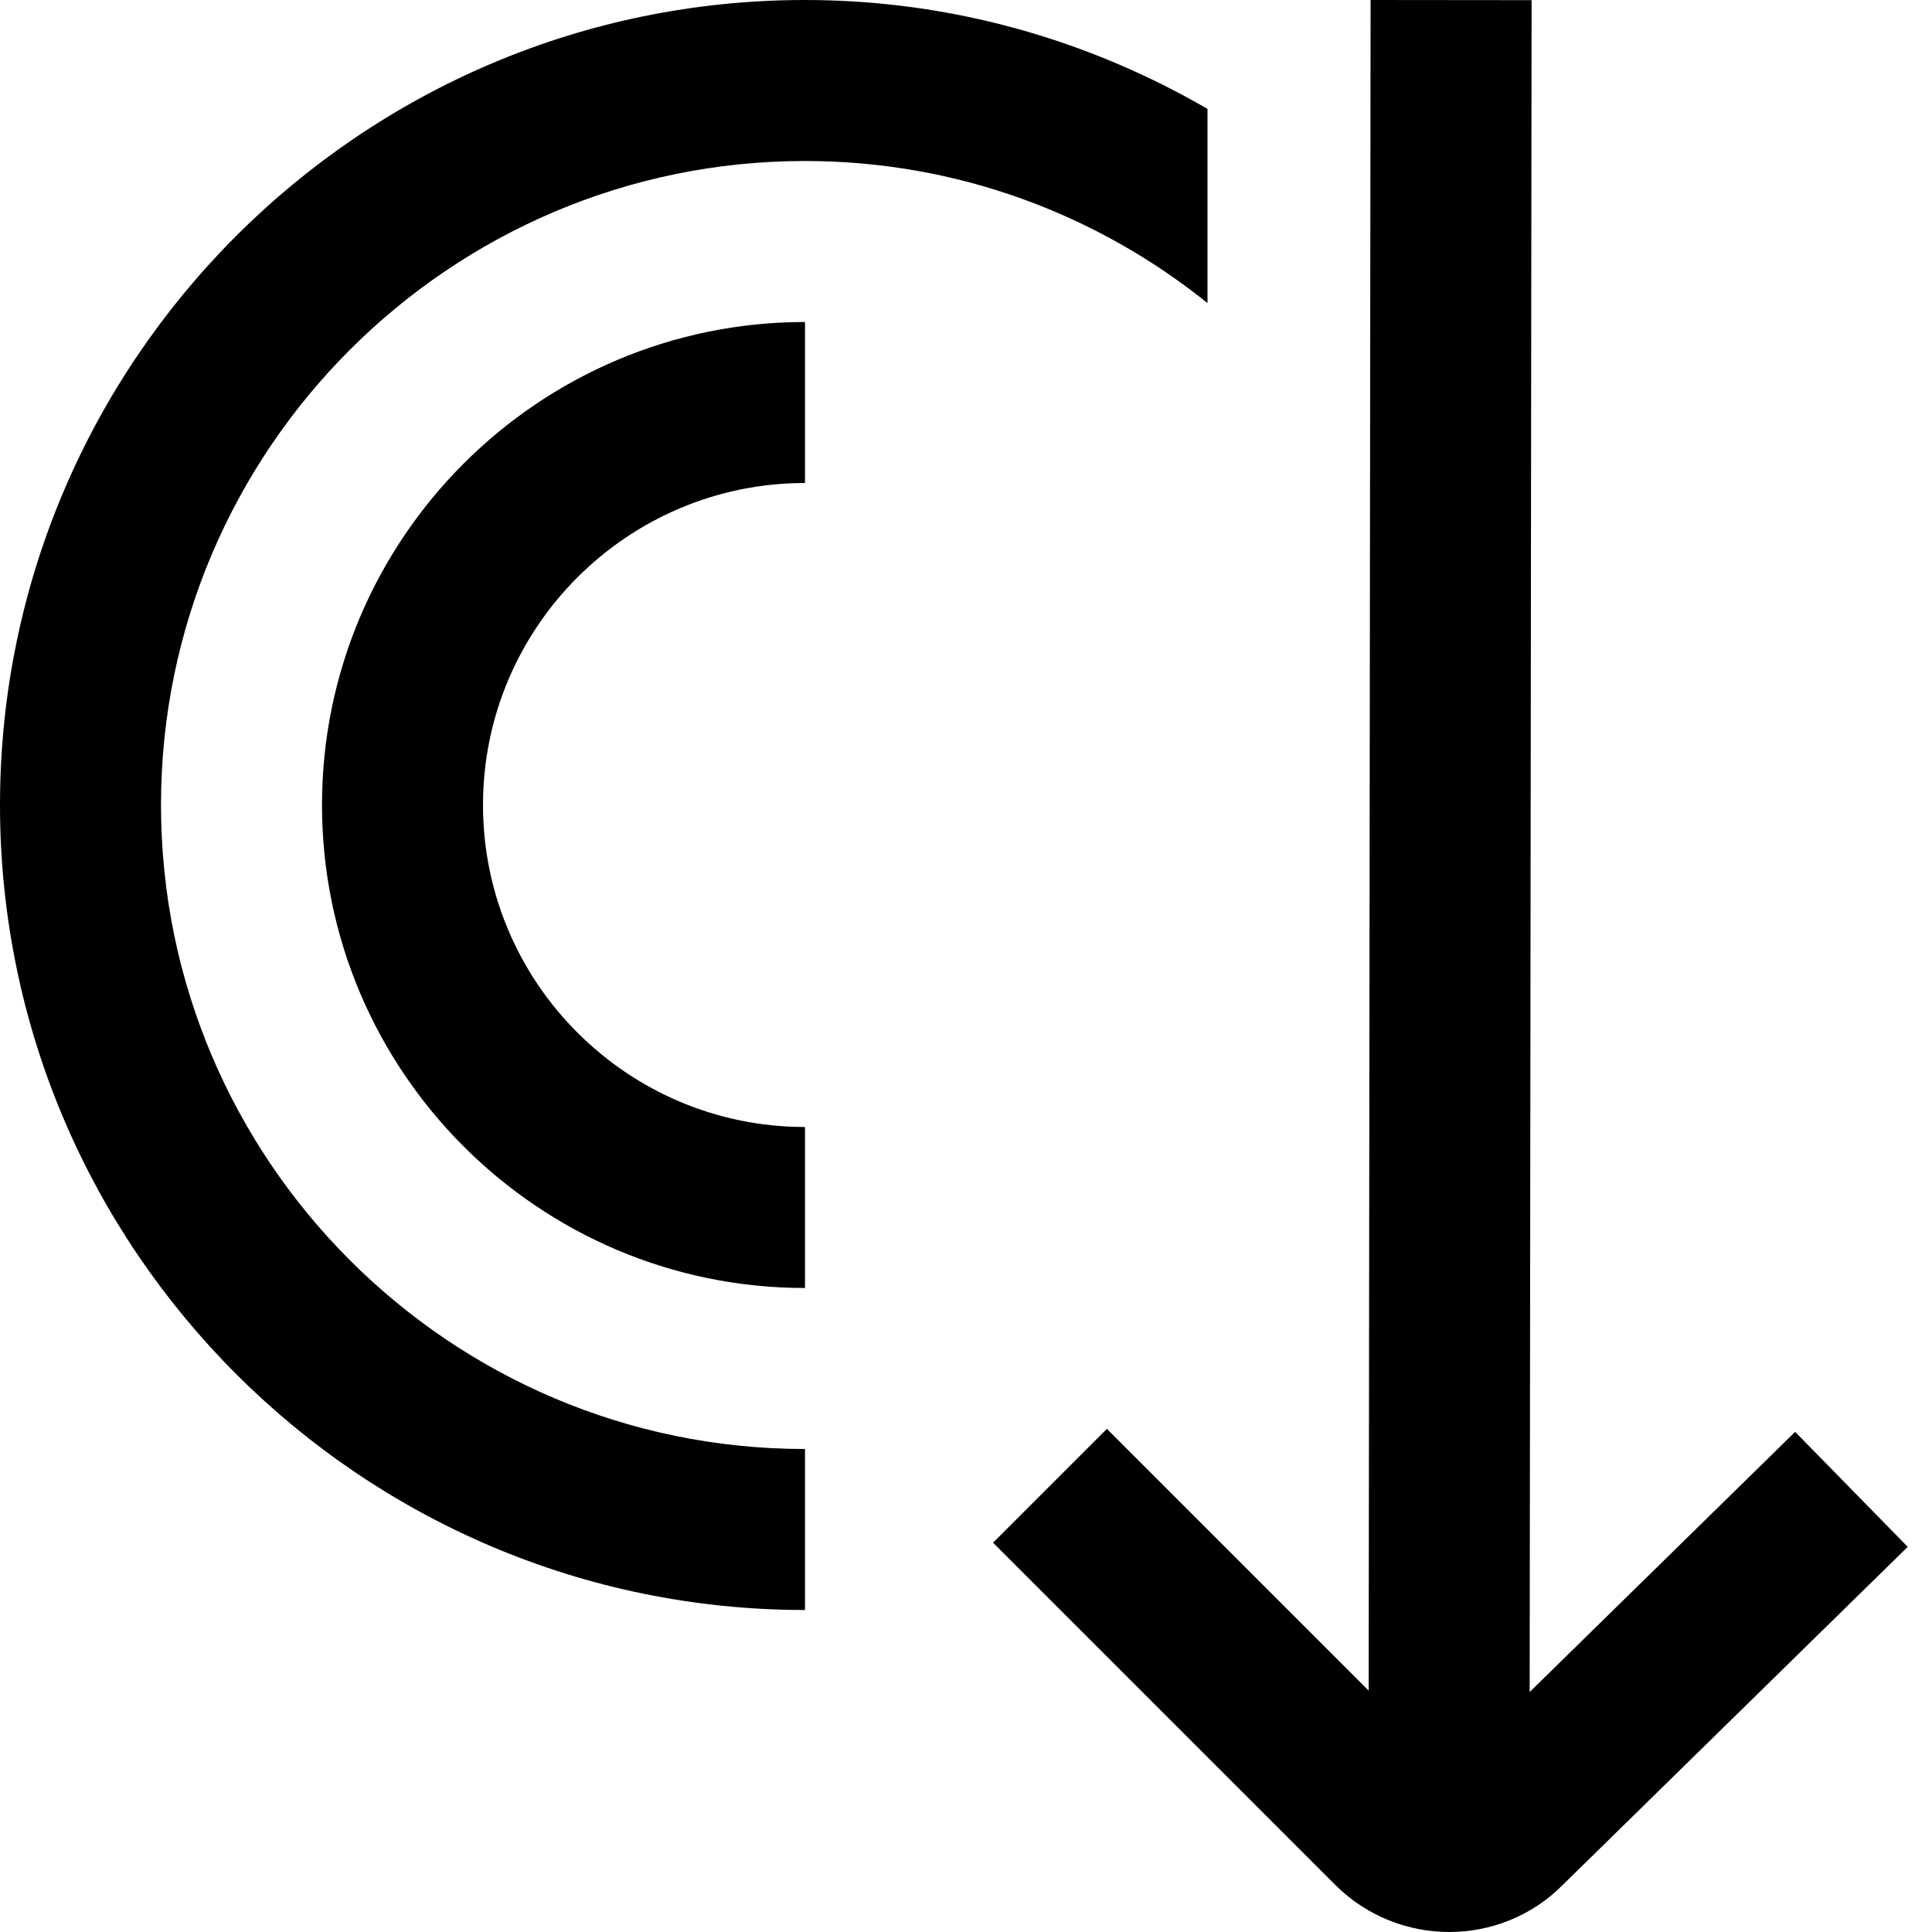 <?xml version="1.0" encoding="UTF-8"?>
<svg xmlns="http://www.w3.org/2000/svg" id="Layer_1" data-name="Layer 1" viewBox="0 0 24 24">
  <path d="m23.7,19.214l-4.293,4.207c-.385.385-.894.579-1.404.579s-1.026-.195-1.417-.586l-4.25-4.25,1.414-1.414,3.252,3.252L17.026,0l2,.002-.024,21.017,3.298-3.232,1.399,1.429ZM15,1.353c-1.473-.855-3.178-1.353-5-1.353C4.486,0,0,4.486,0,10s4.486,10,10,10v-2c-4.411,0-8-3.589-8-8S5.589,2,10,2c1.891,0,3.629.663,5,1.765V1.353ZM4,10c0,3.309,2.691,6,6,6v-2c-2.206,0-4-1.794-4-4s1.794-4,4-4v-2c-3.309,0-6,2.691-6,6Z"/>
</svg>
